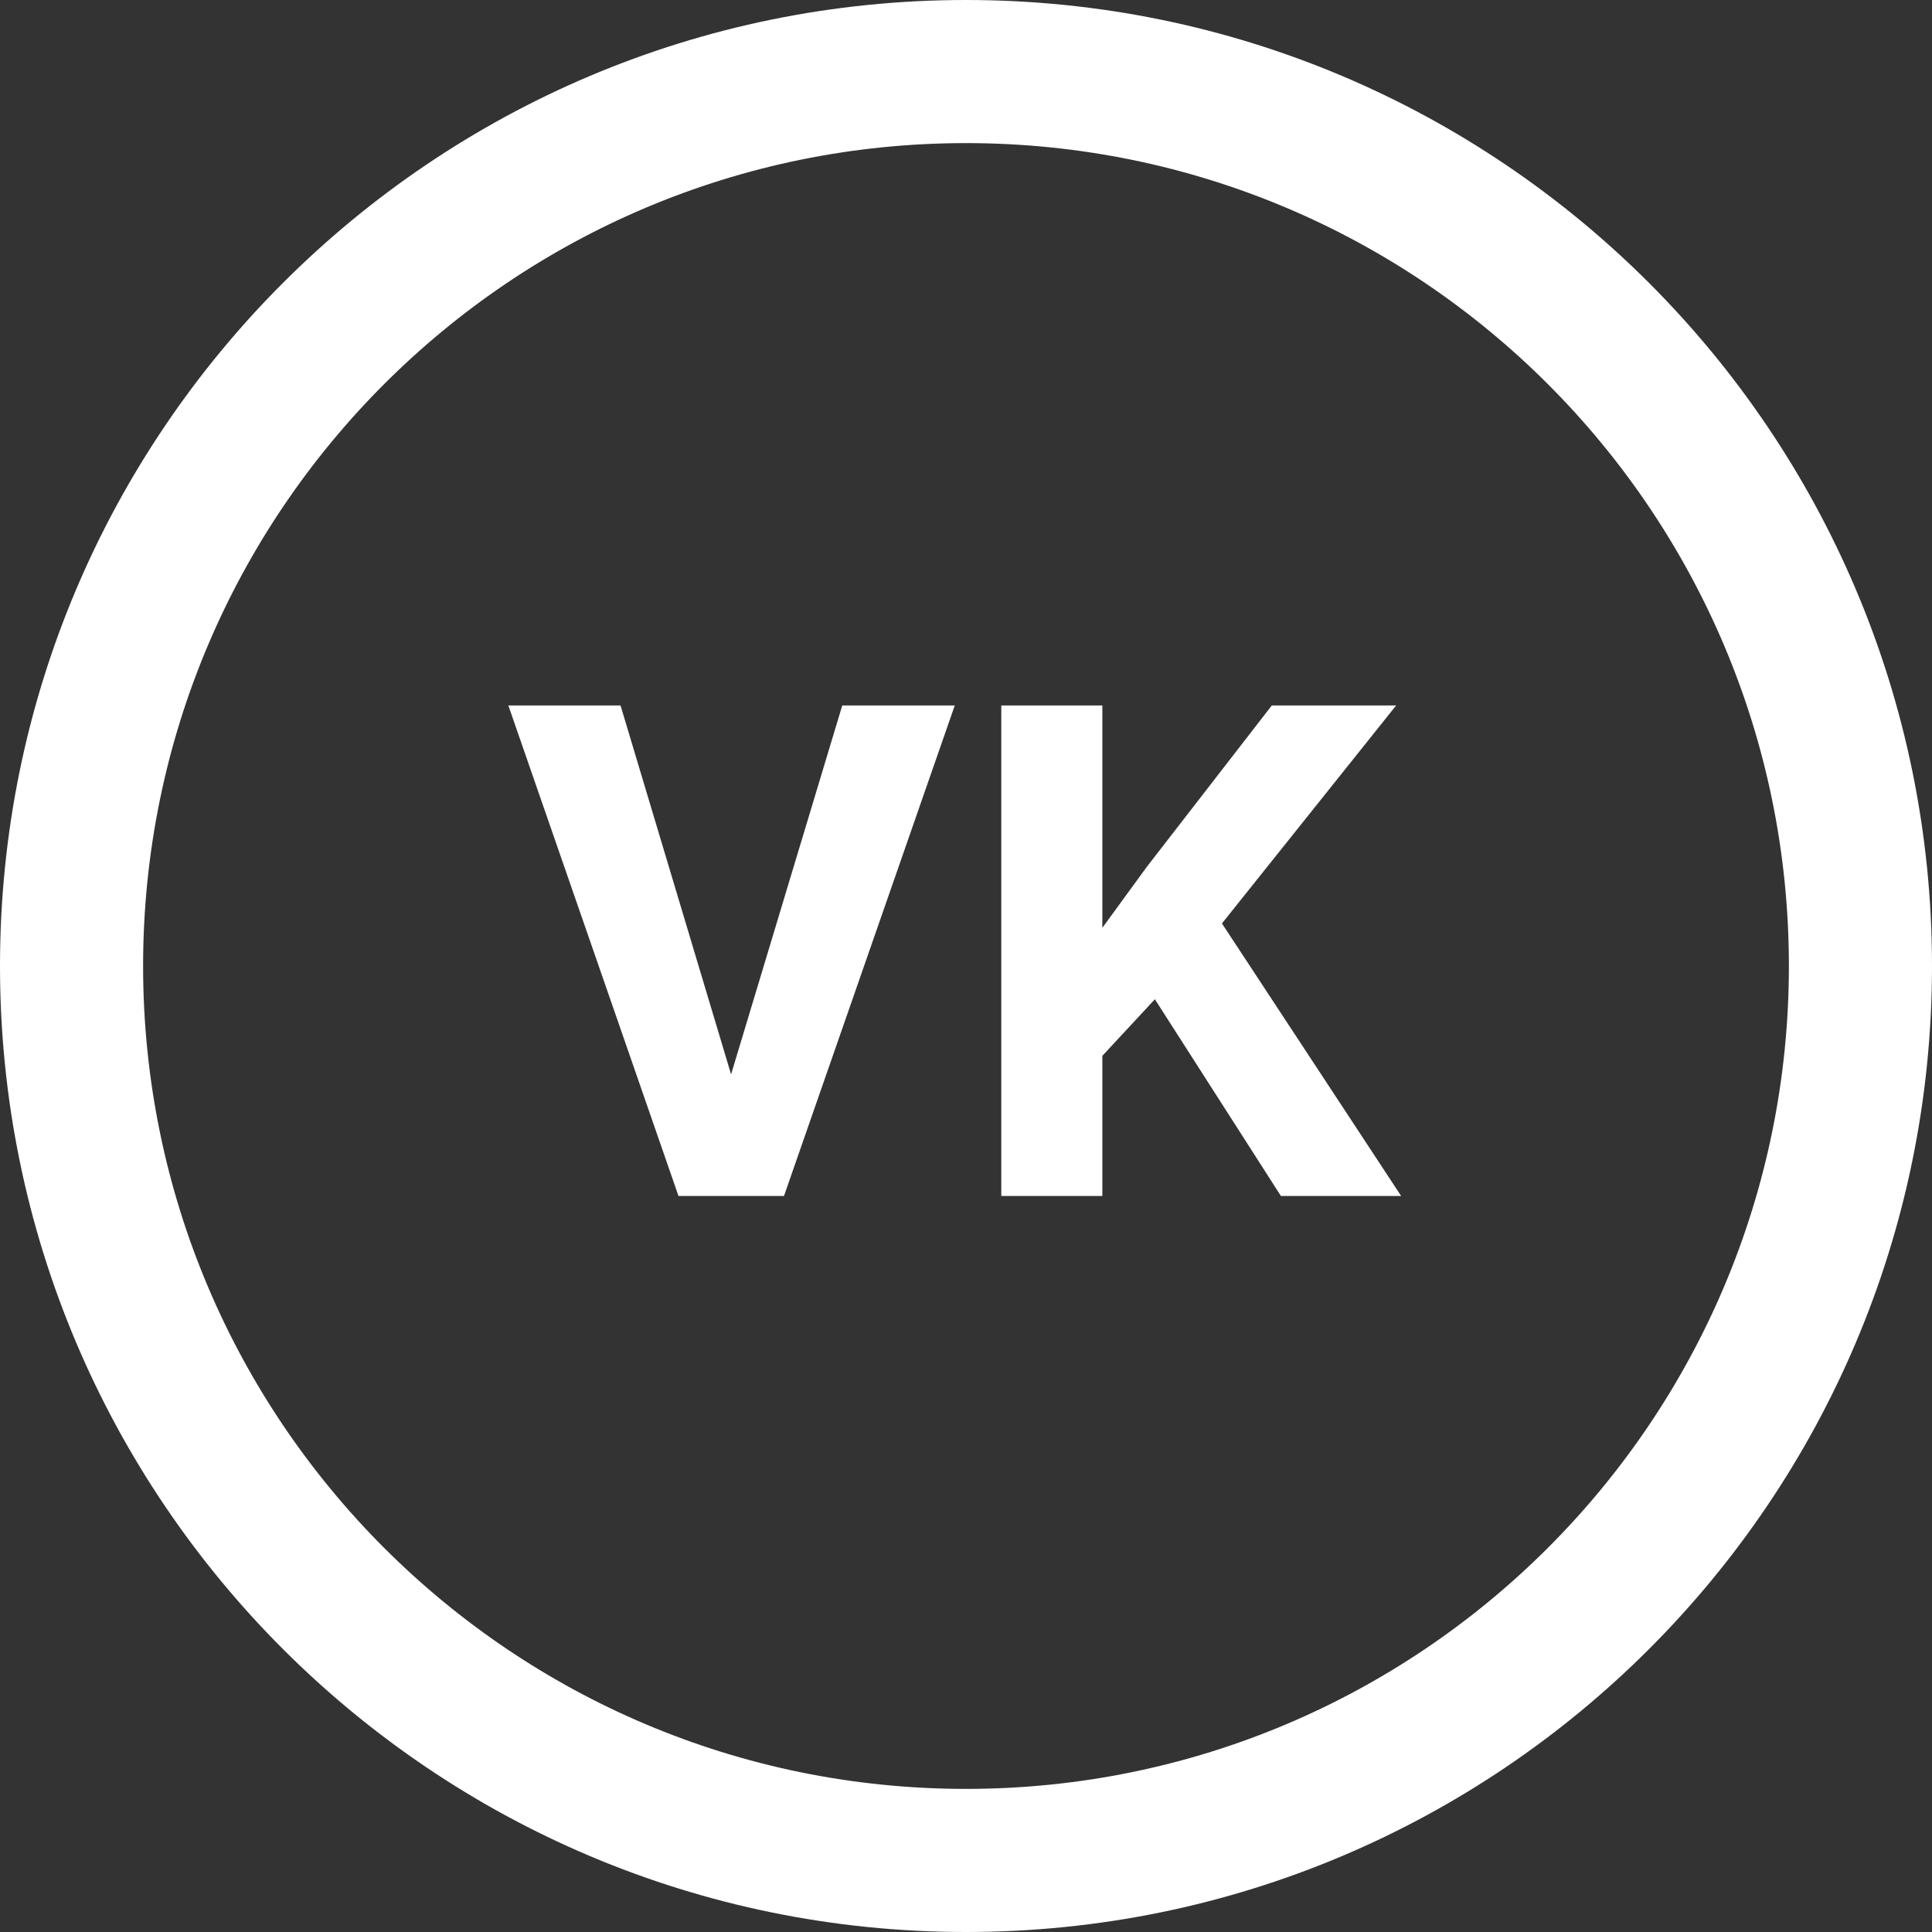 <svg width="42" height="42" viewBox="0 0 42 42" fill="none" xmlns="http://www.w3.org/2000/svg">
<rect x="0" y="0" width="42" height="42" fill="#333333" stroke="none"/>
<path d="M42 21C42 32.598 32.598 42 21 42C9.402 42 0 32.598 0 21C0 9.402 9.402 0 21 0C32.598 0 42 9.402 42 21ZM3.111 21C3.111 30.88 11.12 38.889 21 38.889C30.88 38.889 38.889 30.88 38.889 21C38.889 11.12 30.88 3.111 21 3.111C11.12 3.111 3.111 11.12 3.111 21Z" fill="white"/>
<path d="M15.893 23.356L18.31 15.336H20.756L17.043 26H14.75L11.051 15.336H13.49L15.893 23.356ZM25.106 21.723L23.964 22.953V26H21.767V15.336H23.964V20.17L24.931 18.844L27.648 15.336H30.351L26.564 20.075L30.46 26H27.846L25.106 21.723Z" fill="white"/>
</svg>
